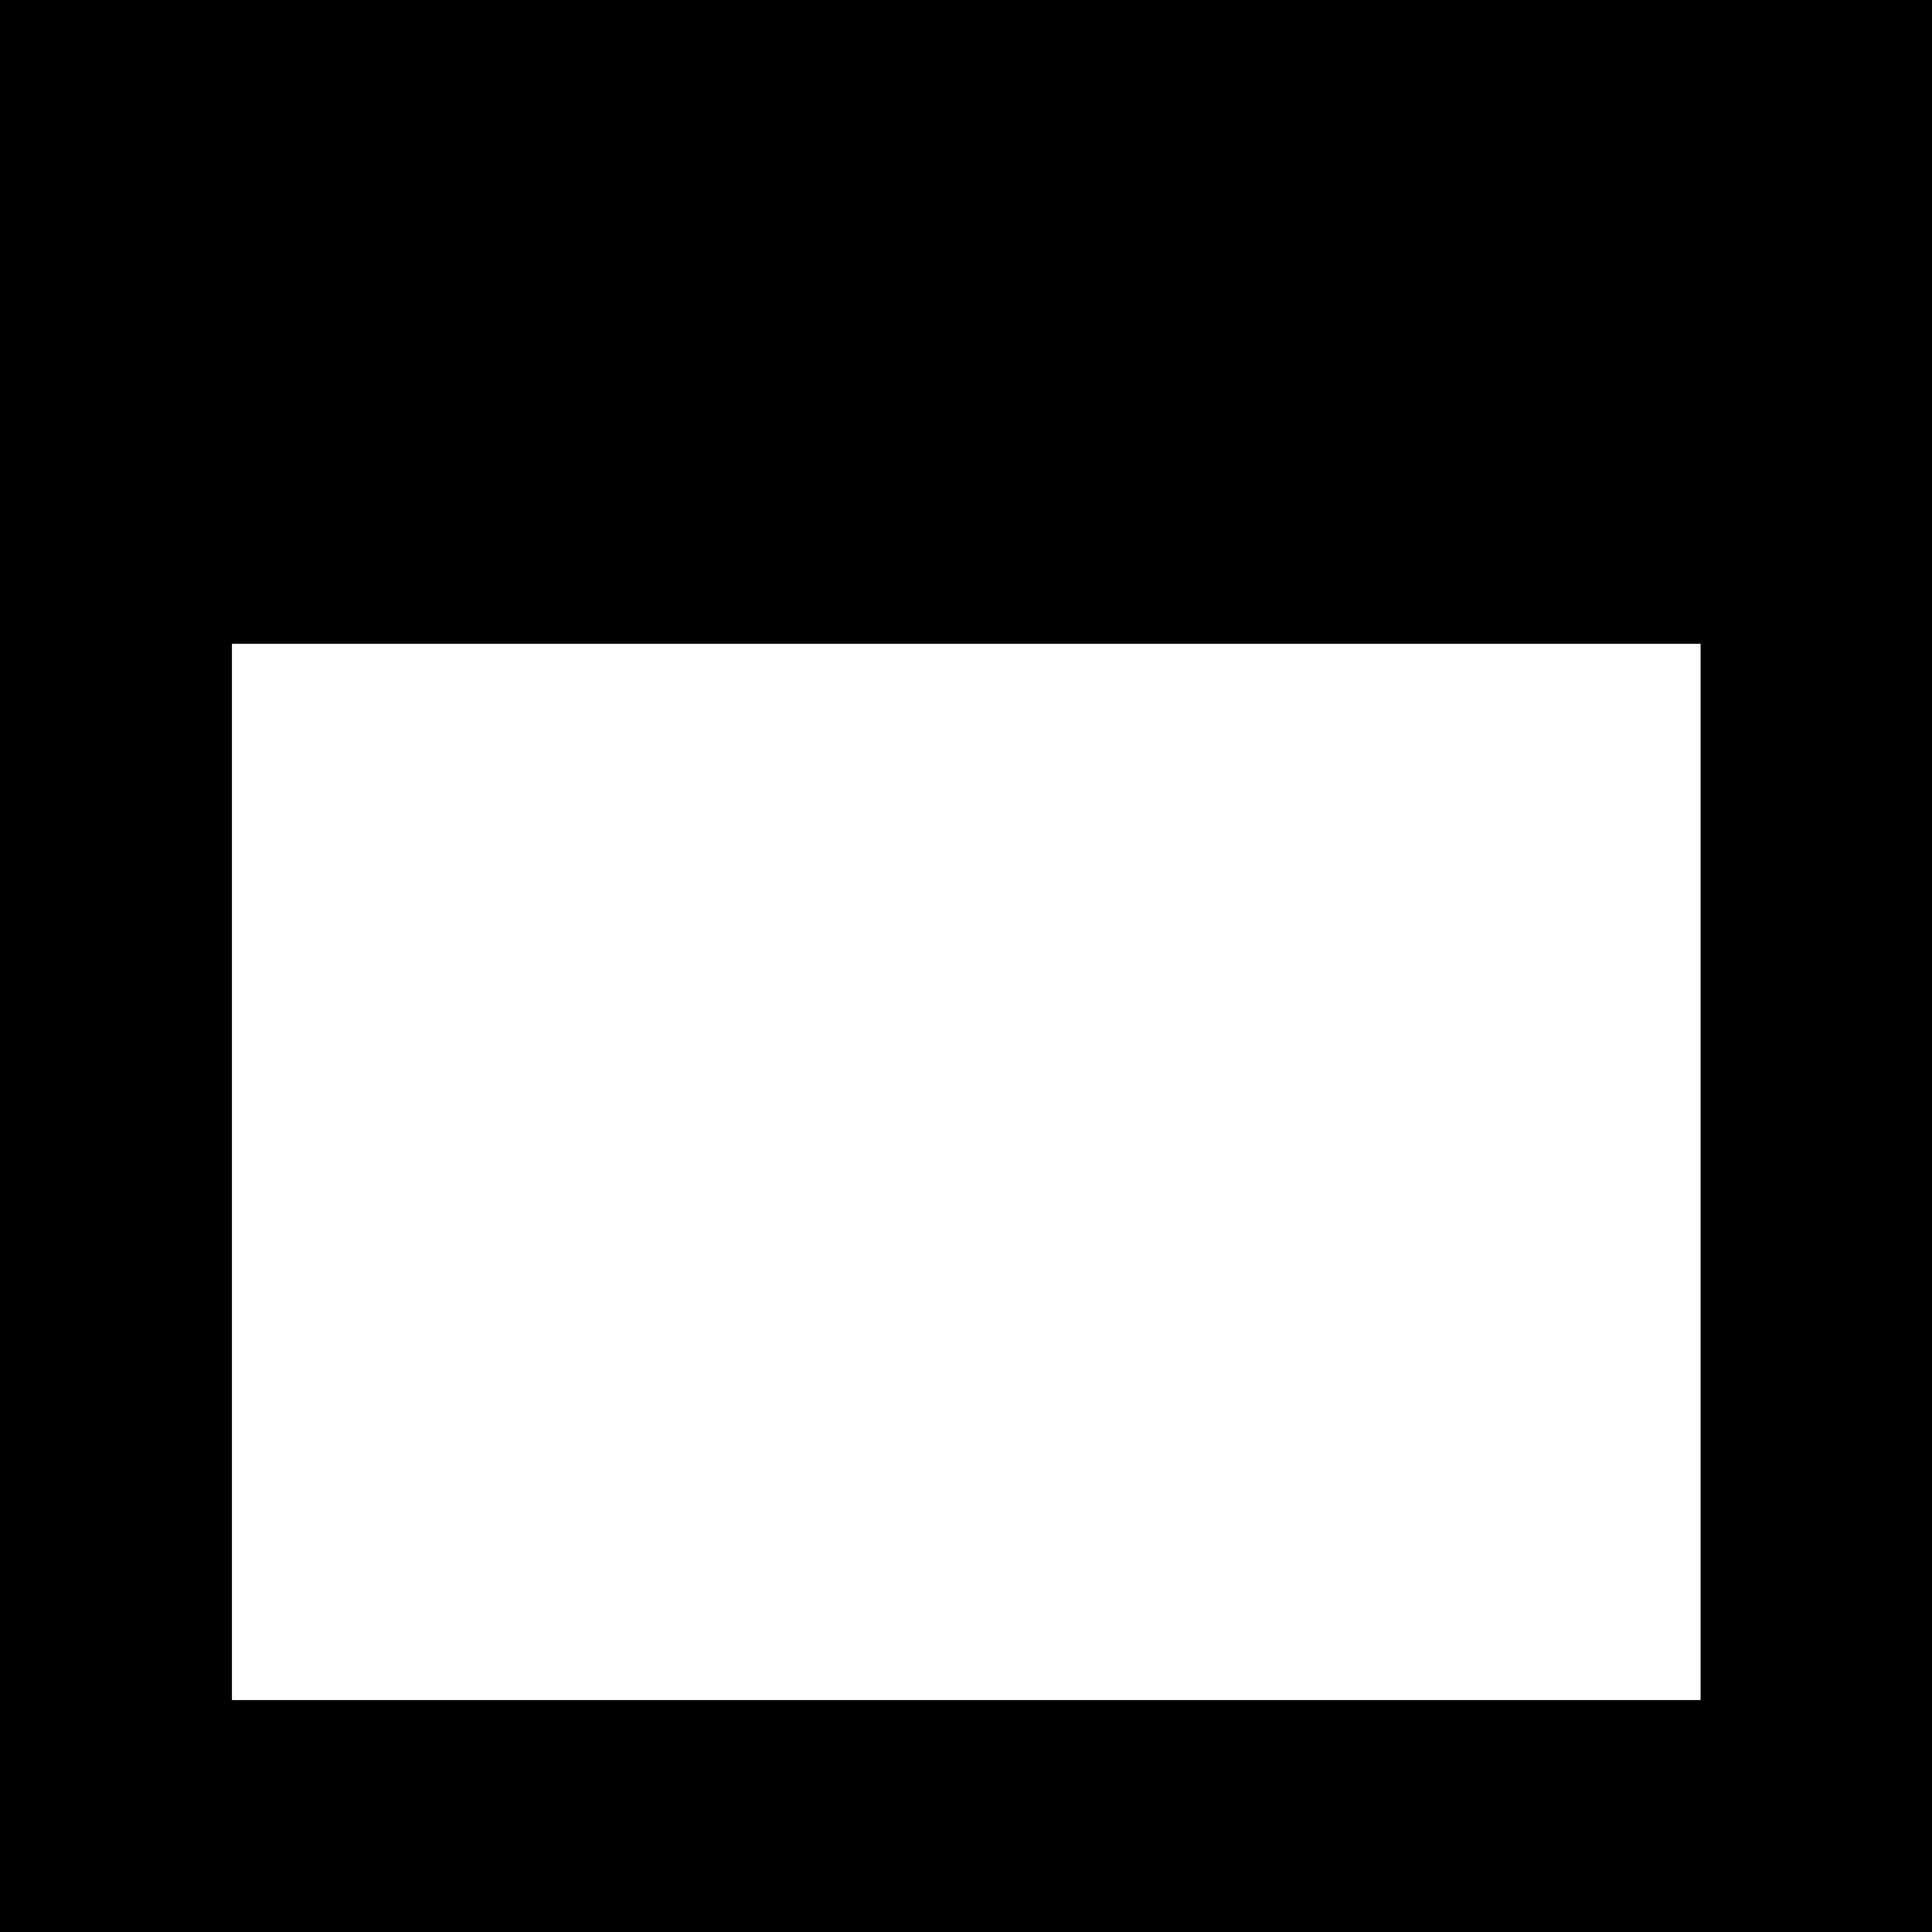 <?xml version="1.0" encoding="UTF-8" standalone="no"?>
<!-- Created with Inkscape (http://www.inkscape.org/) -->

<svg
   version="1.1"
   id="svg2"
   xml:space="preserve"
   width="11.333"
   height="11.333"
   viewBox="0 0 11.333 11.333"
   xmlns="http://www.w3.org/2000/svg"
   xmlns:svg="http://www.w3.org/2000/svg"><rect x="0" y="0" width="11.333" height="11.333" fill="#808080" stroke="none"/><defs
     id="defs6" /><g
     id="g8"
     transform="matrix(1.333,0,0,-1.333,0,11.333)"><g
       id="g10"
       transform="scale(0.1)"><path
         d="M 85.039,85.039 H 0 V 0 h 85.039 v 56.688 28.352"
         style="fill:#000000;fill-opacity:1;fill-rule:nonzero;stroke:none"
         id="path12" /><path
         d="M 74.836,56.688 H 10.207 V 10.207 h 64.629 v 46.48"
         style="fill:#ffffff;fill-opacity:1;fill-rule:nonzero;stroke:none"
         id="path14" /></g></g></svg>
